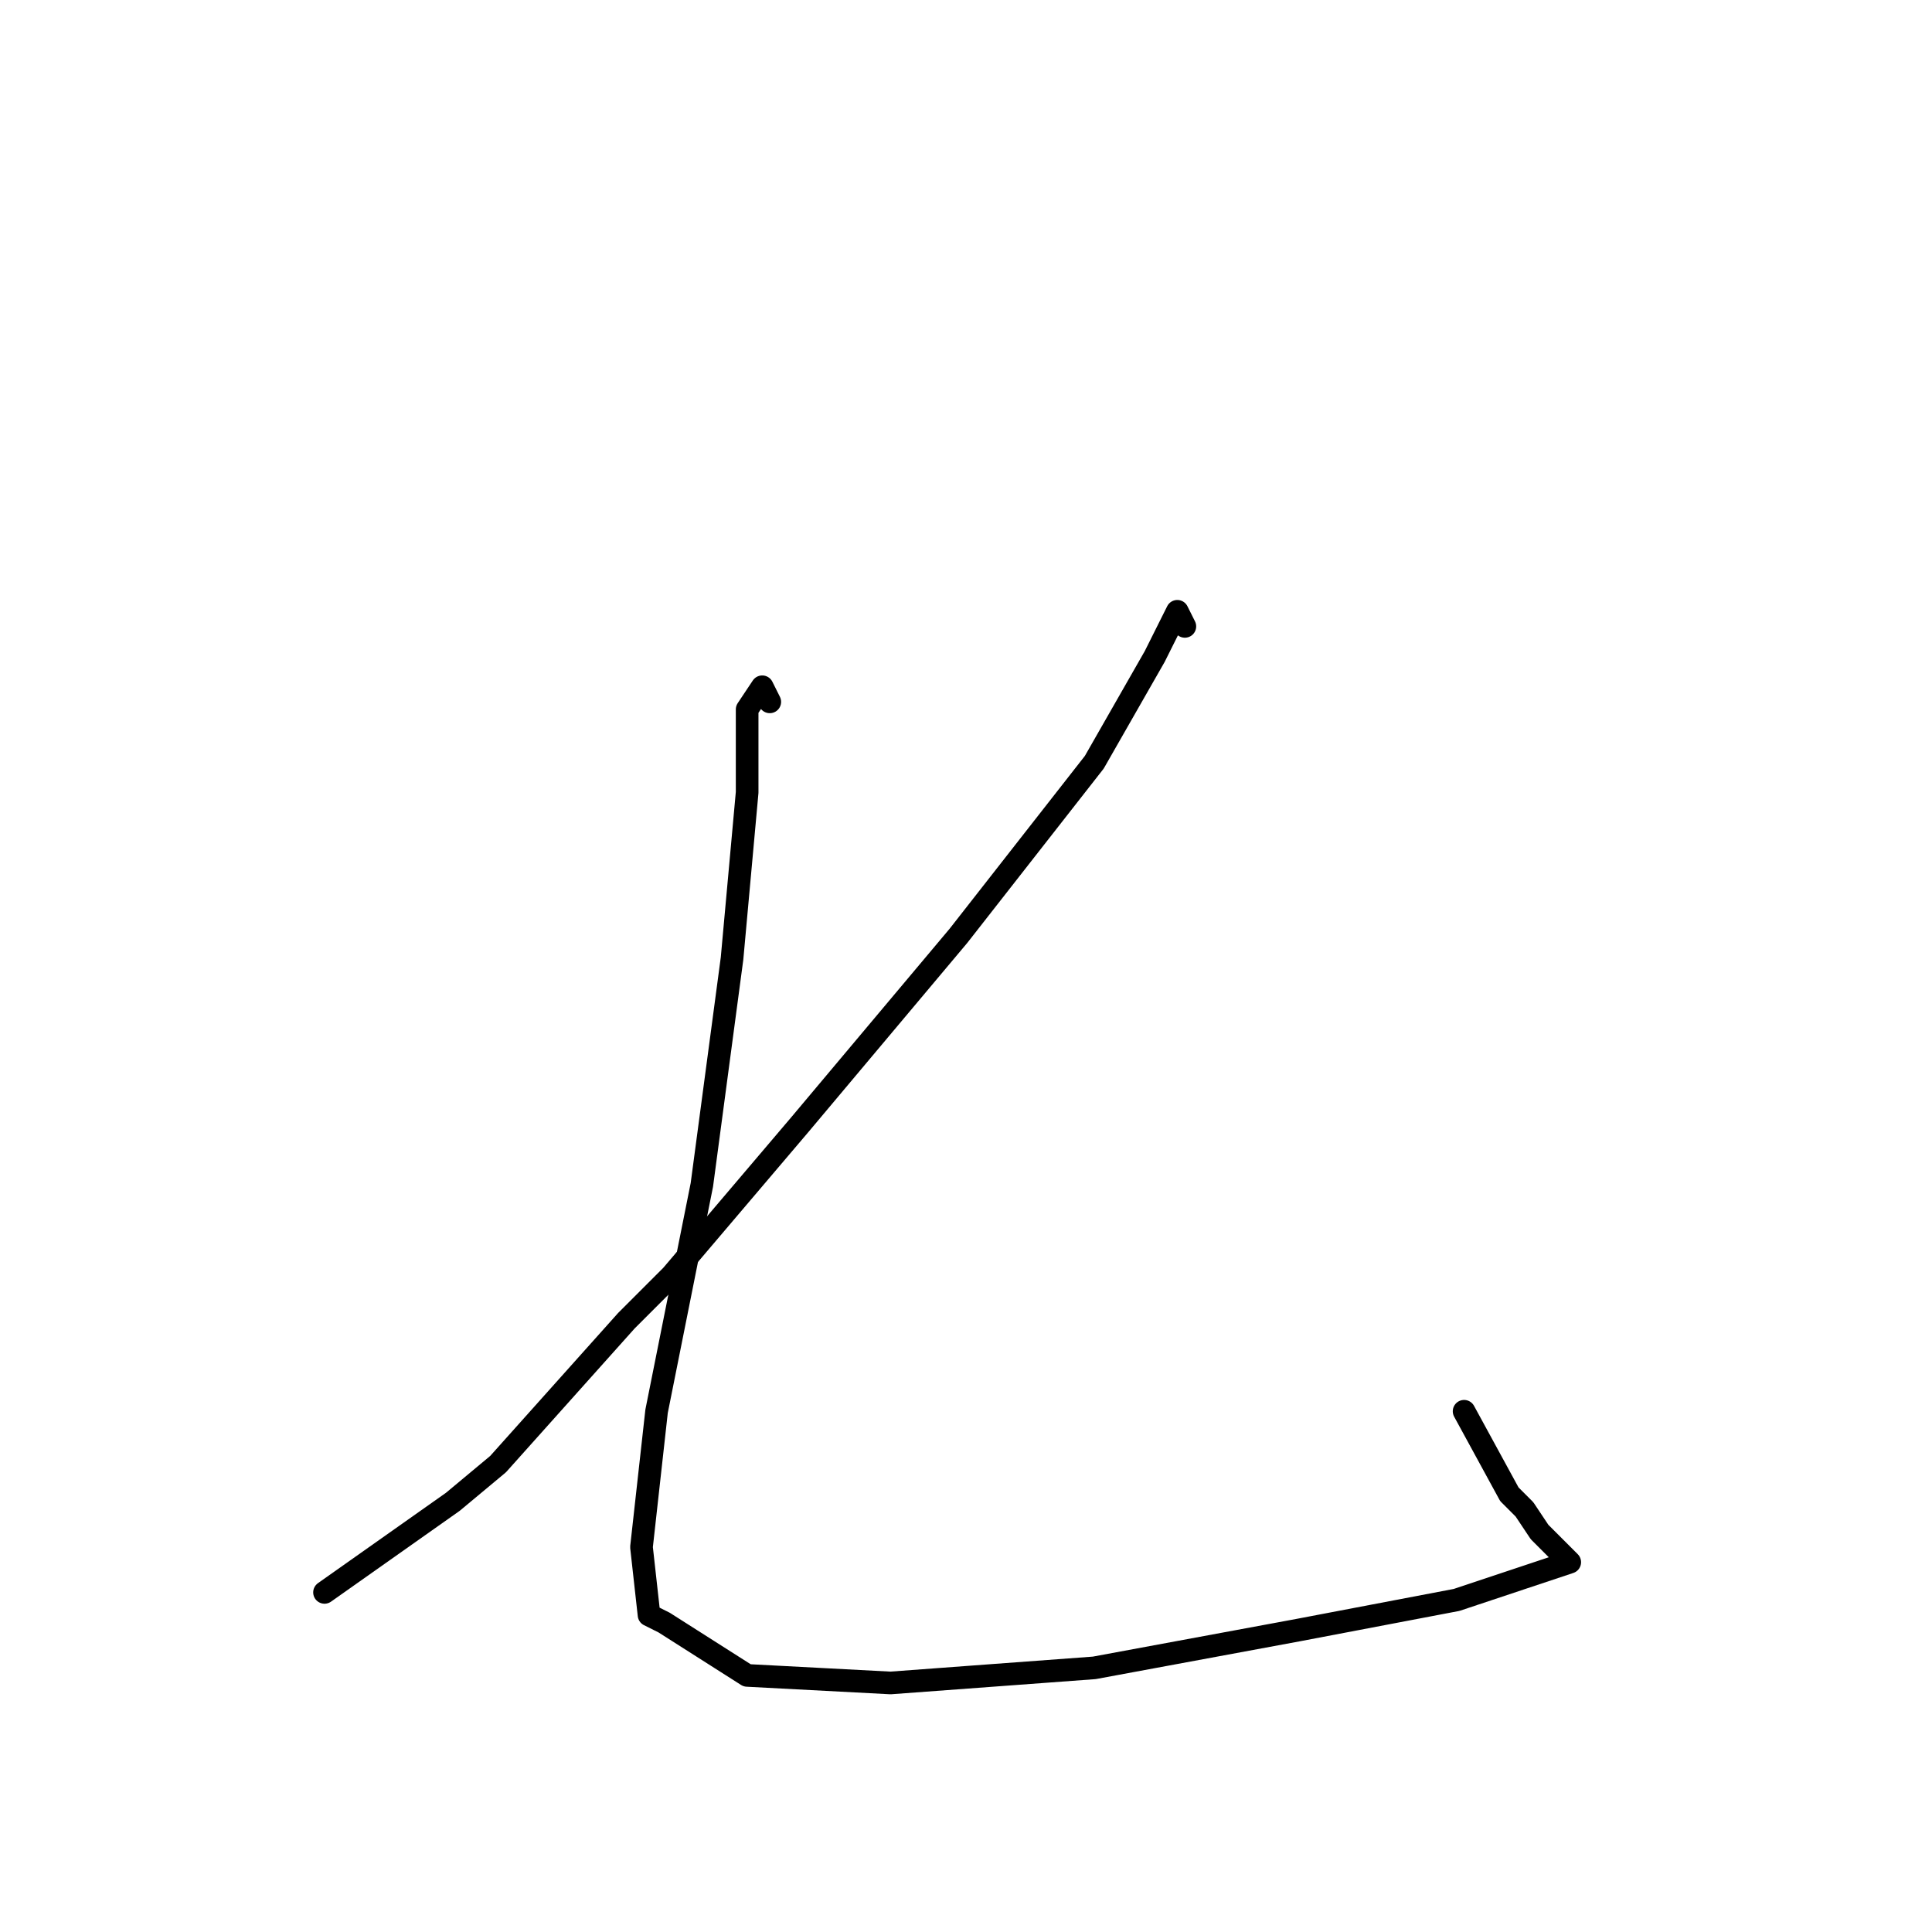 <?xml version="1.0" standalone="no"?>
    <svg width="256" height="256" xmlns="http://www.w3.org/2000/svg" version="1.1">
    <polyline stroke="black" stroke-width="3" stroke-linecap="round" fill="transparent" stroke-linejoin="round" points="157 83 156 81 153 87 145 101 127 124 106 149 89 169 83 175 66 194 60 199 43 211 43 211 " />
        <polyline stroke="black" stroke-width="3" stroke-linecap="round" fill="transparent" stroke-linejoin="round" points="102 93 101 91 99 94 99 105 97 127 93 157 87 187 85 205 86 214 88 215 99 222 118 223 145 221 172 216 193 212 205 208 208 207 207 206 204 203 202 200 200 198 194 187 194 187 " />
        </svg>